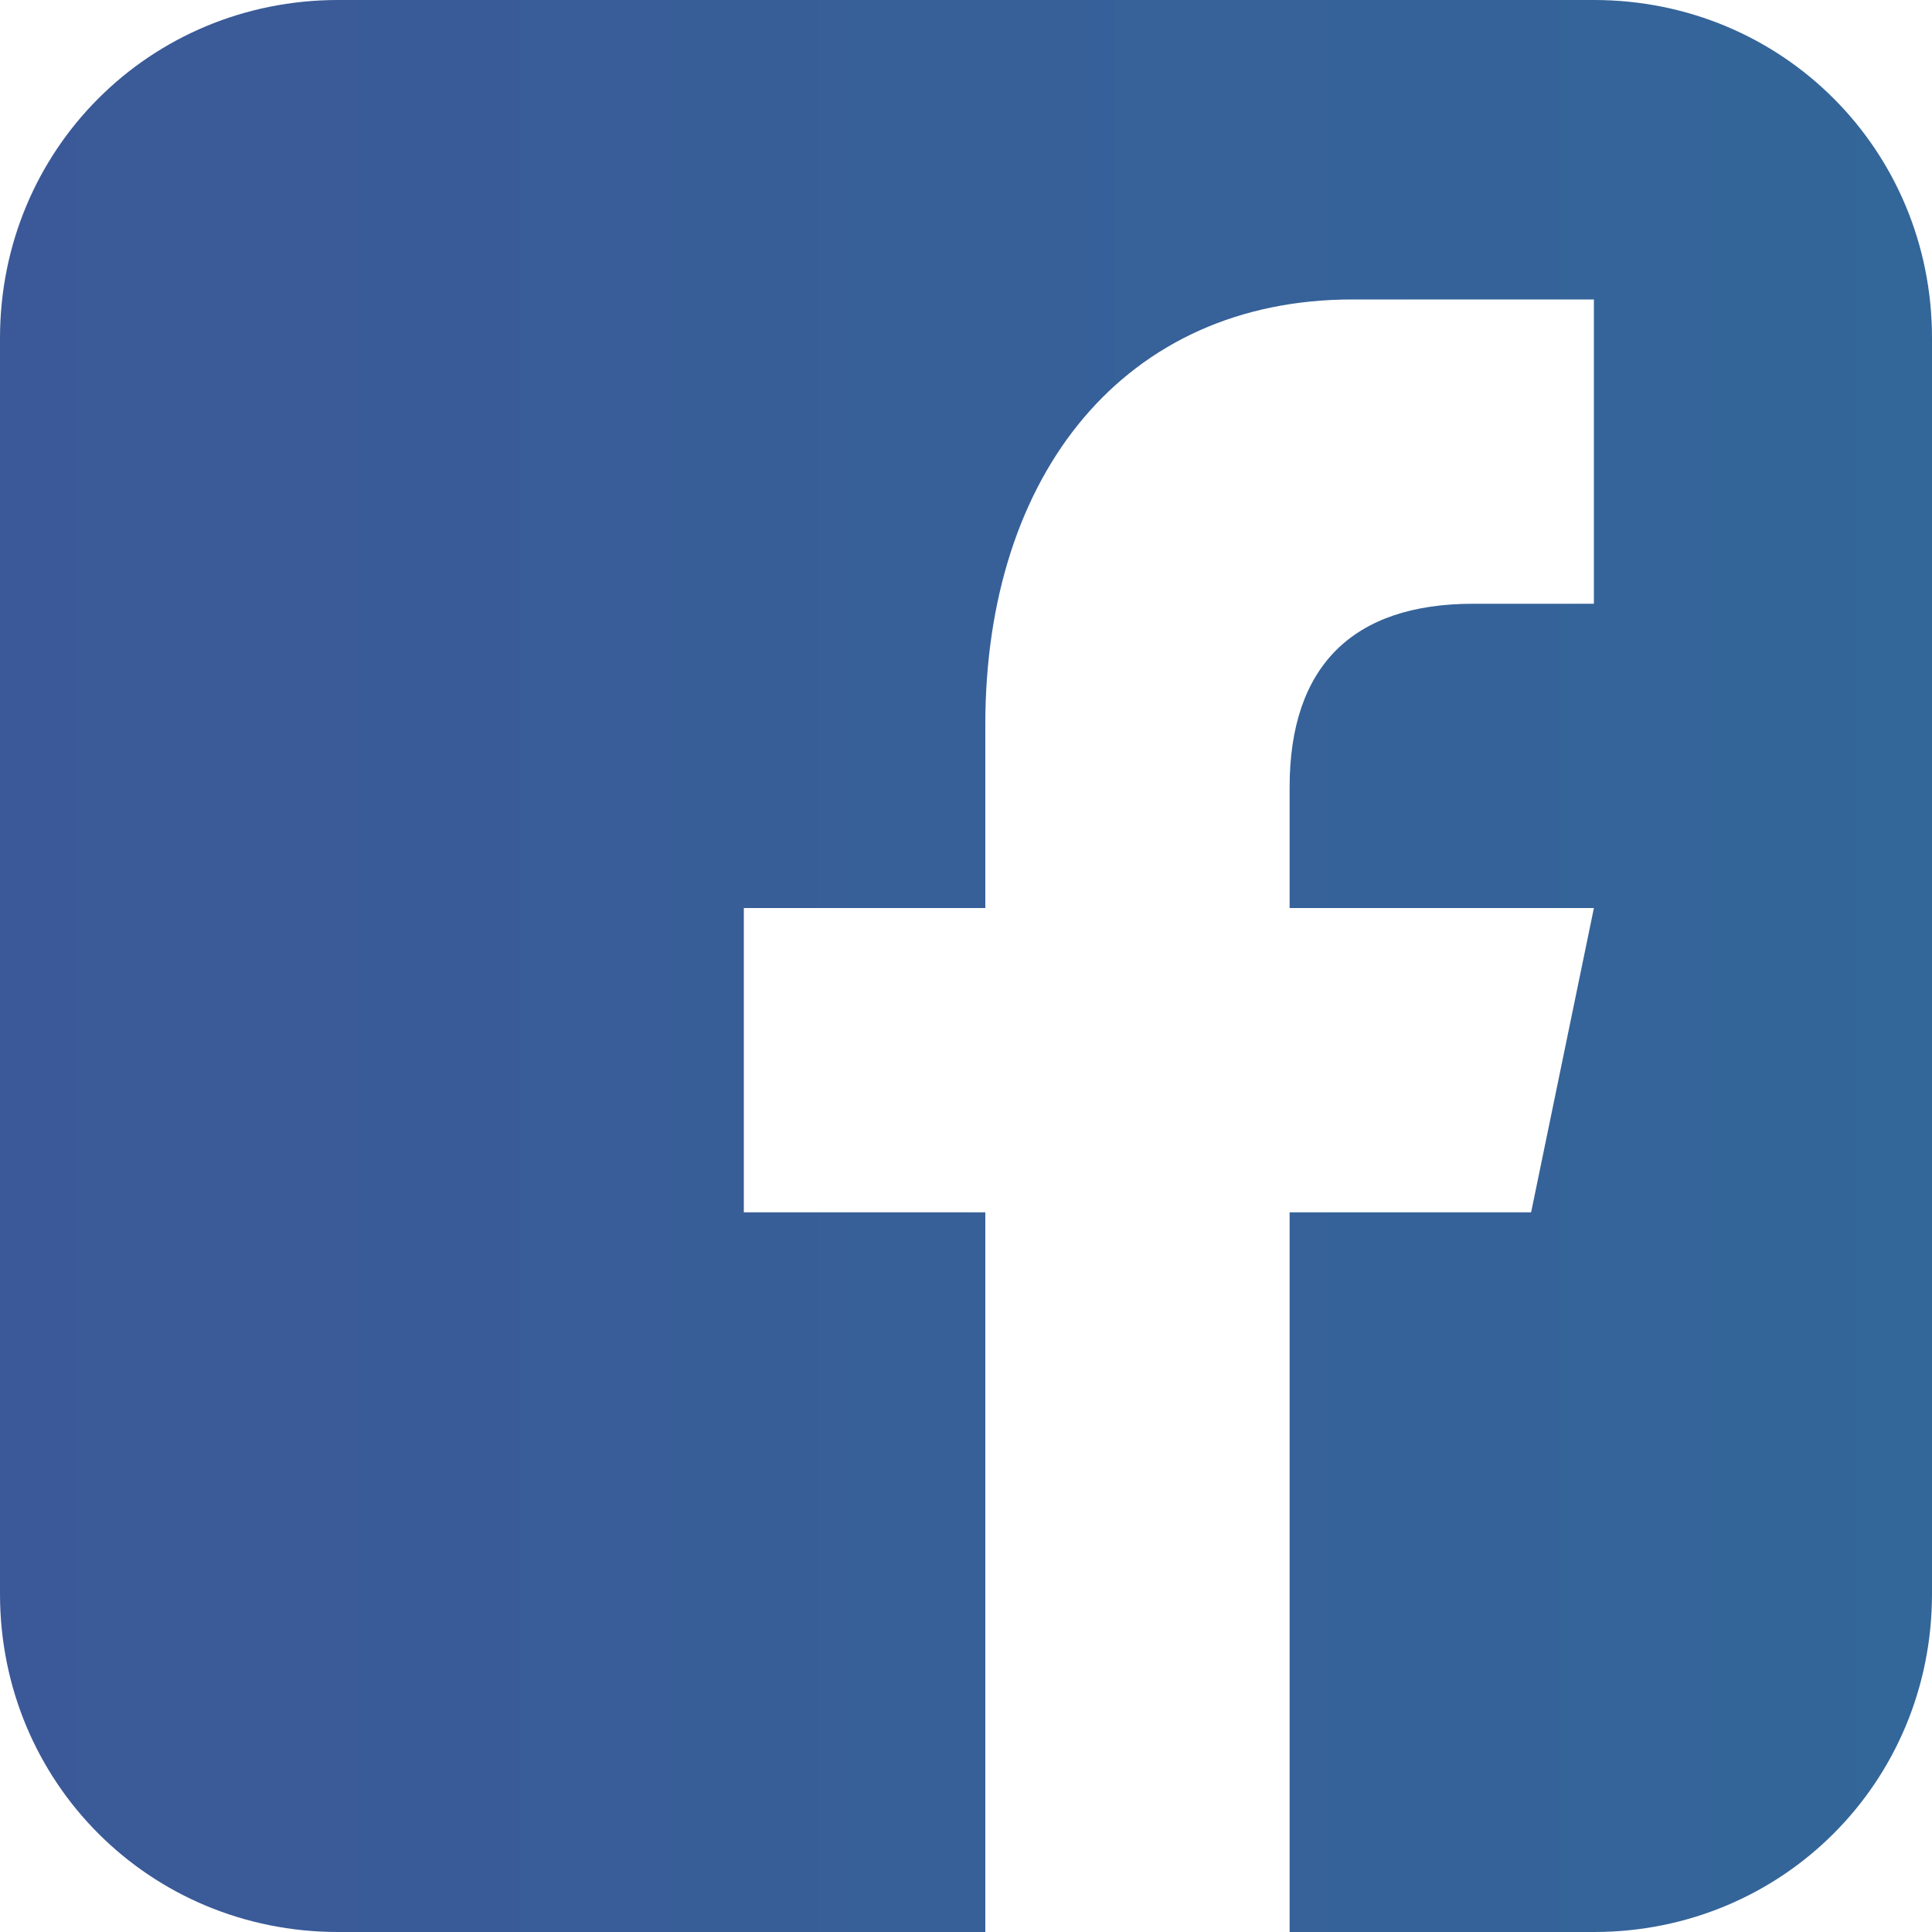 <?xml version="1.0" encoding="utf-8"?>
<!-- Generator: Adobe Illustrator 21.0.2, SVG Export Plug-In . SVG Version: 6.00 Build 0)  -->
<svg version="1.1" id="Layer_1" xmlns="http://www.w3.org/2000/svg" xmlns:xlink="http://www.w3.org/1999/xlink" x="0px" y="0px"
	 viewBox="0 0 40 40" style="enable-background:new 0 0 40 40;" xml:space="preserve">
<style type="text/css">
	.st0{fill:url(#SVGID_1_);}
</style>
<linearGradient id="SVGID_1_" gradientUnits="userSpaceOnUse" x1="0" y1="22" x2="40" y2="22" gradientTransform="matrix(1 0 0 -1 0 42)">
	<stop  offset="0" style="stop-color:#3B5998"/>
	<stop  offset="1" style="stop-color:#336699"/>
</linearGradient>
<path class="st0" d="M33,0H7C3.1,0,0,3.1,0,7v26c0,3.9,3.1,7,7,7h13.4V25.1h-5v-6.3h5V15c0-5.2,2.9-8.8,7.6-8.8c2.2,0,3.8,0,5,0v6.3
	h-2.5c-2.5,0-3.8,1.3-3.8,3.8v2.5H33l-1.3,6.3h-5V40H33c3.9,0,7-3.1,7-7V7C40,3.1,36.9,0,33,0z"/>
</svg>
